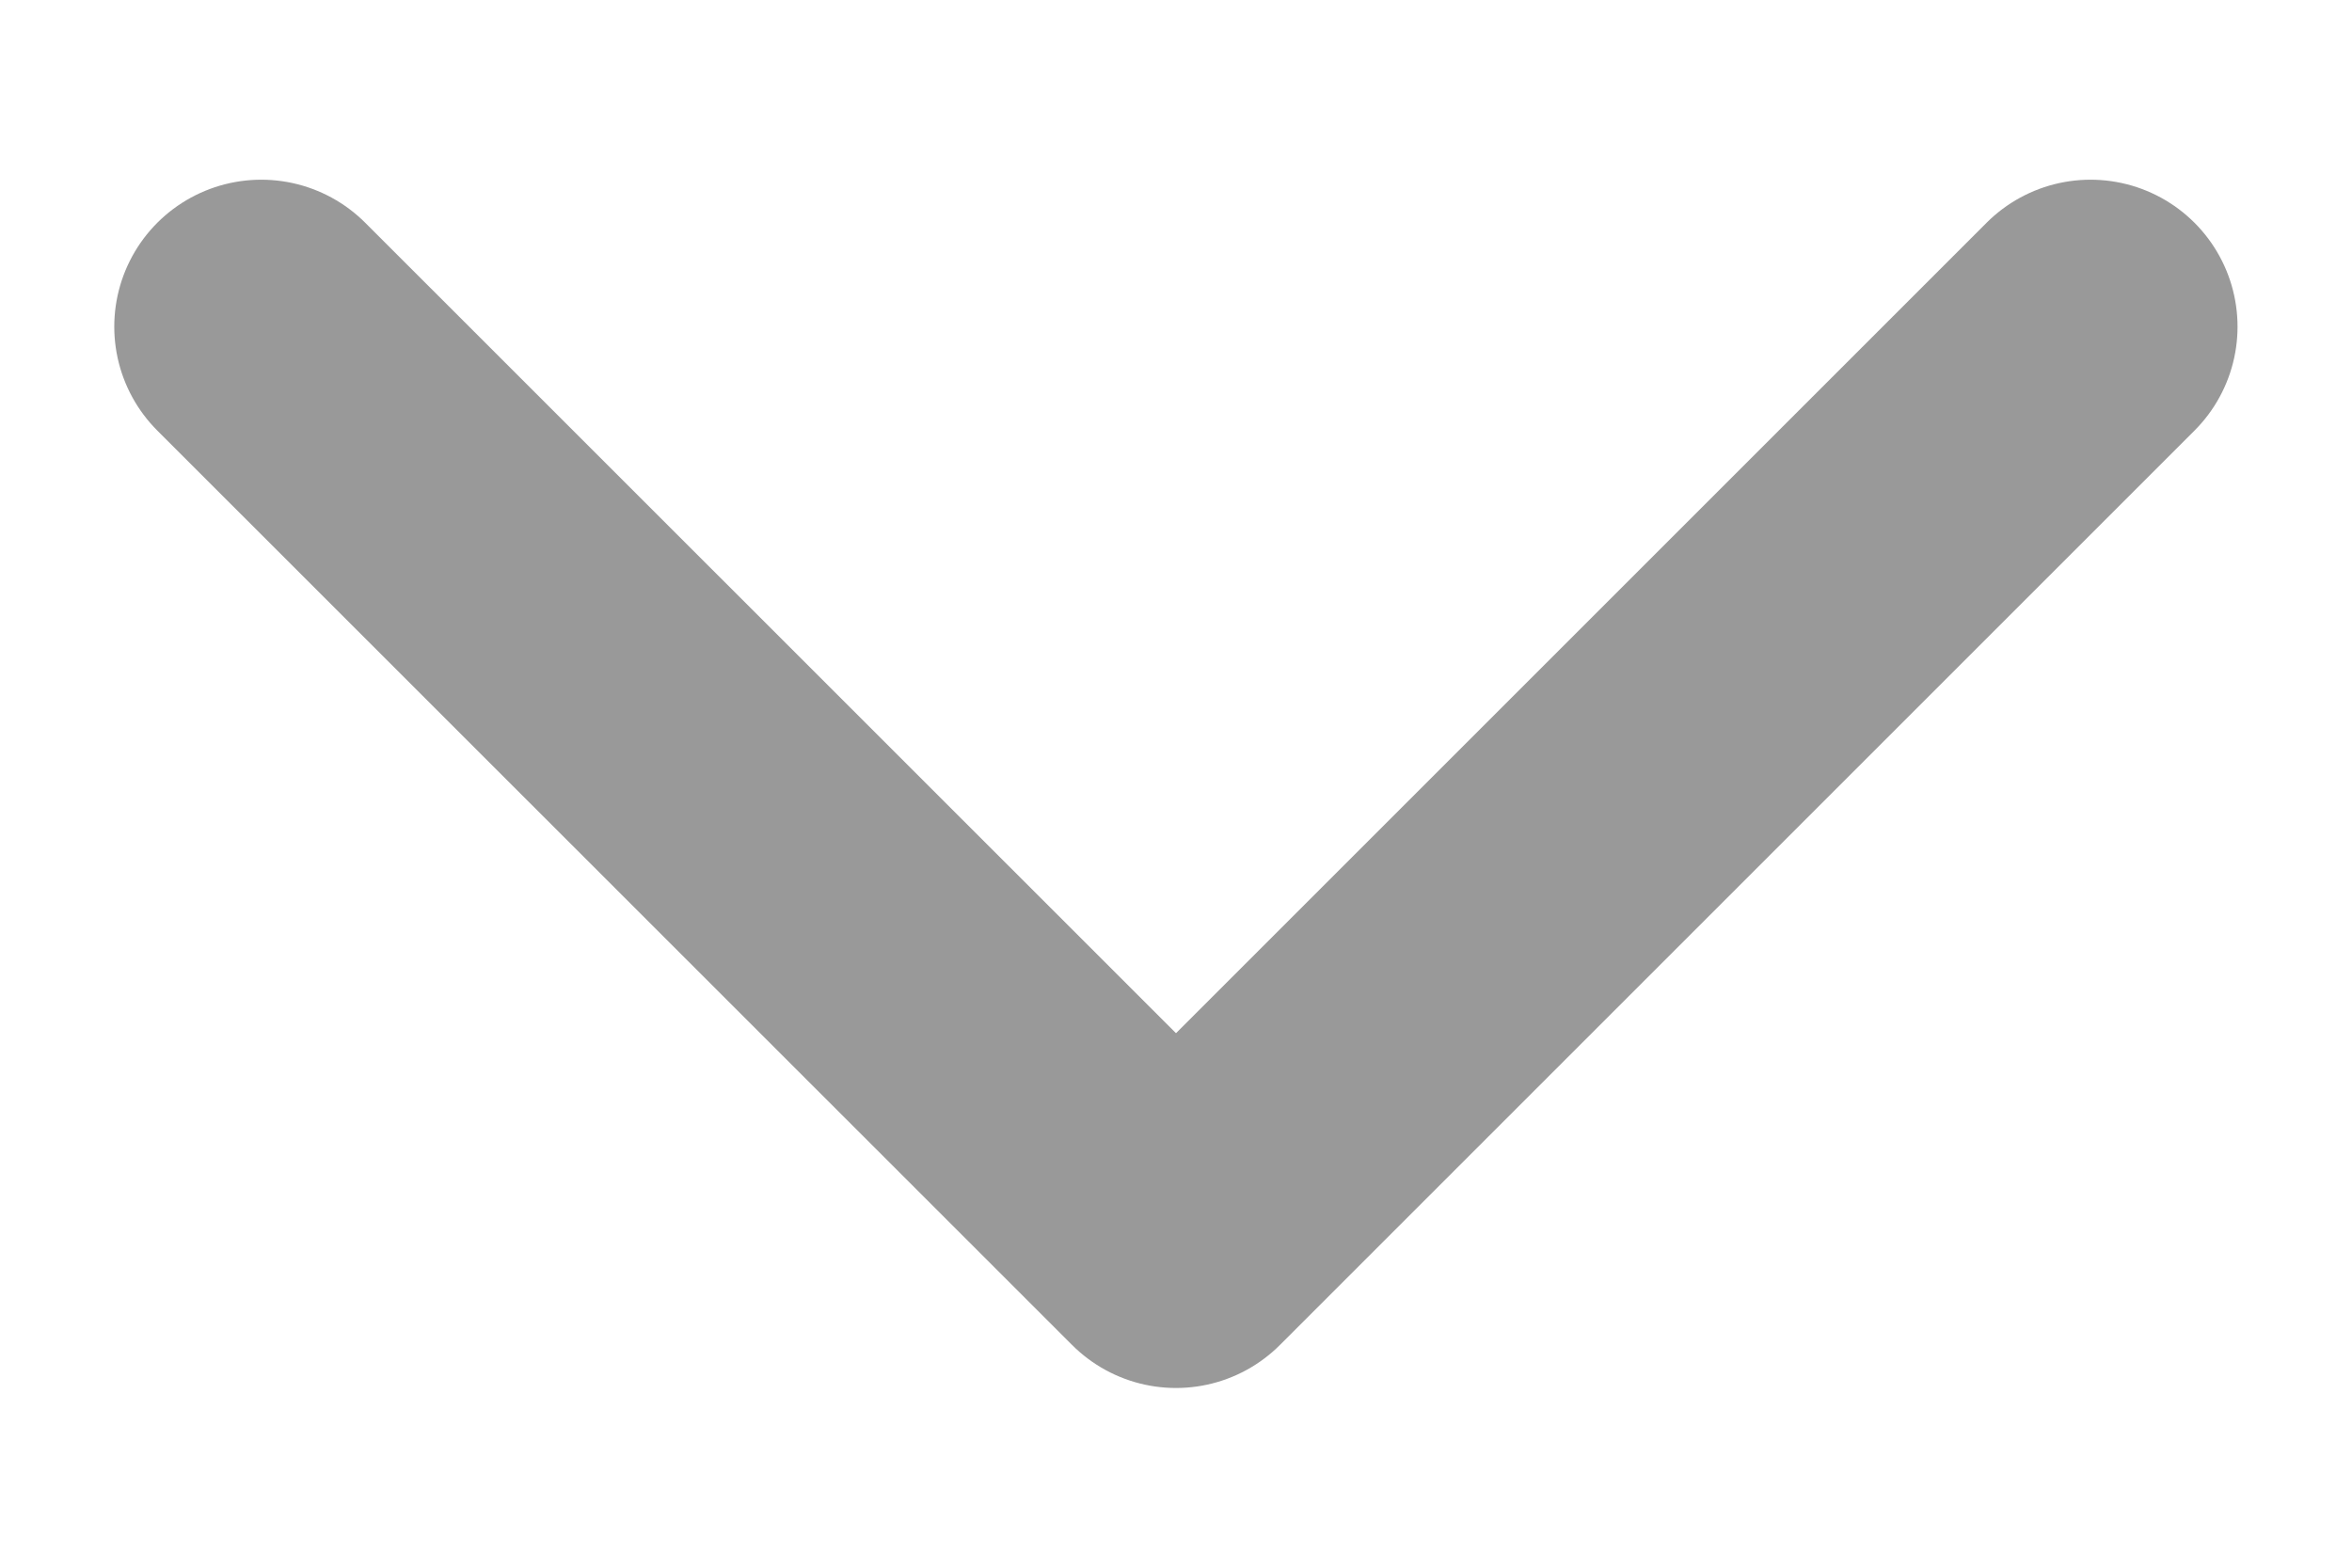 <svg width="12" height="8" viewBox="0 0 12 8" fill="none" xmlns="http://www.w3.org/2000/svg">
<g id="Group">
<path id="Vector" d="M1.333 1.667L6 6.333L10.666 1.667" stroke="#999999" stroke-width="1.5" stroke-linecap="round" stroke-linejoin="round"/>
</g>
</svg>
